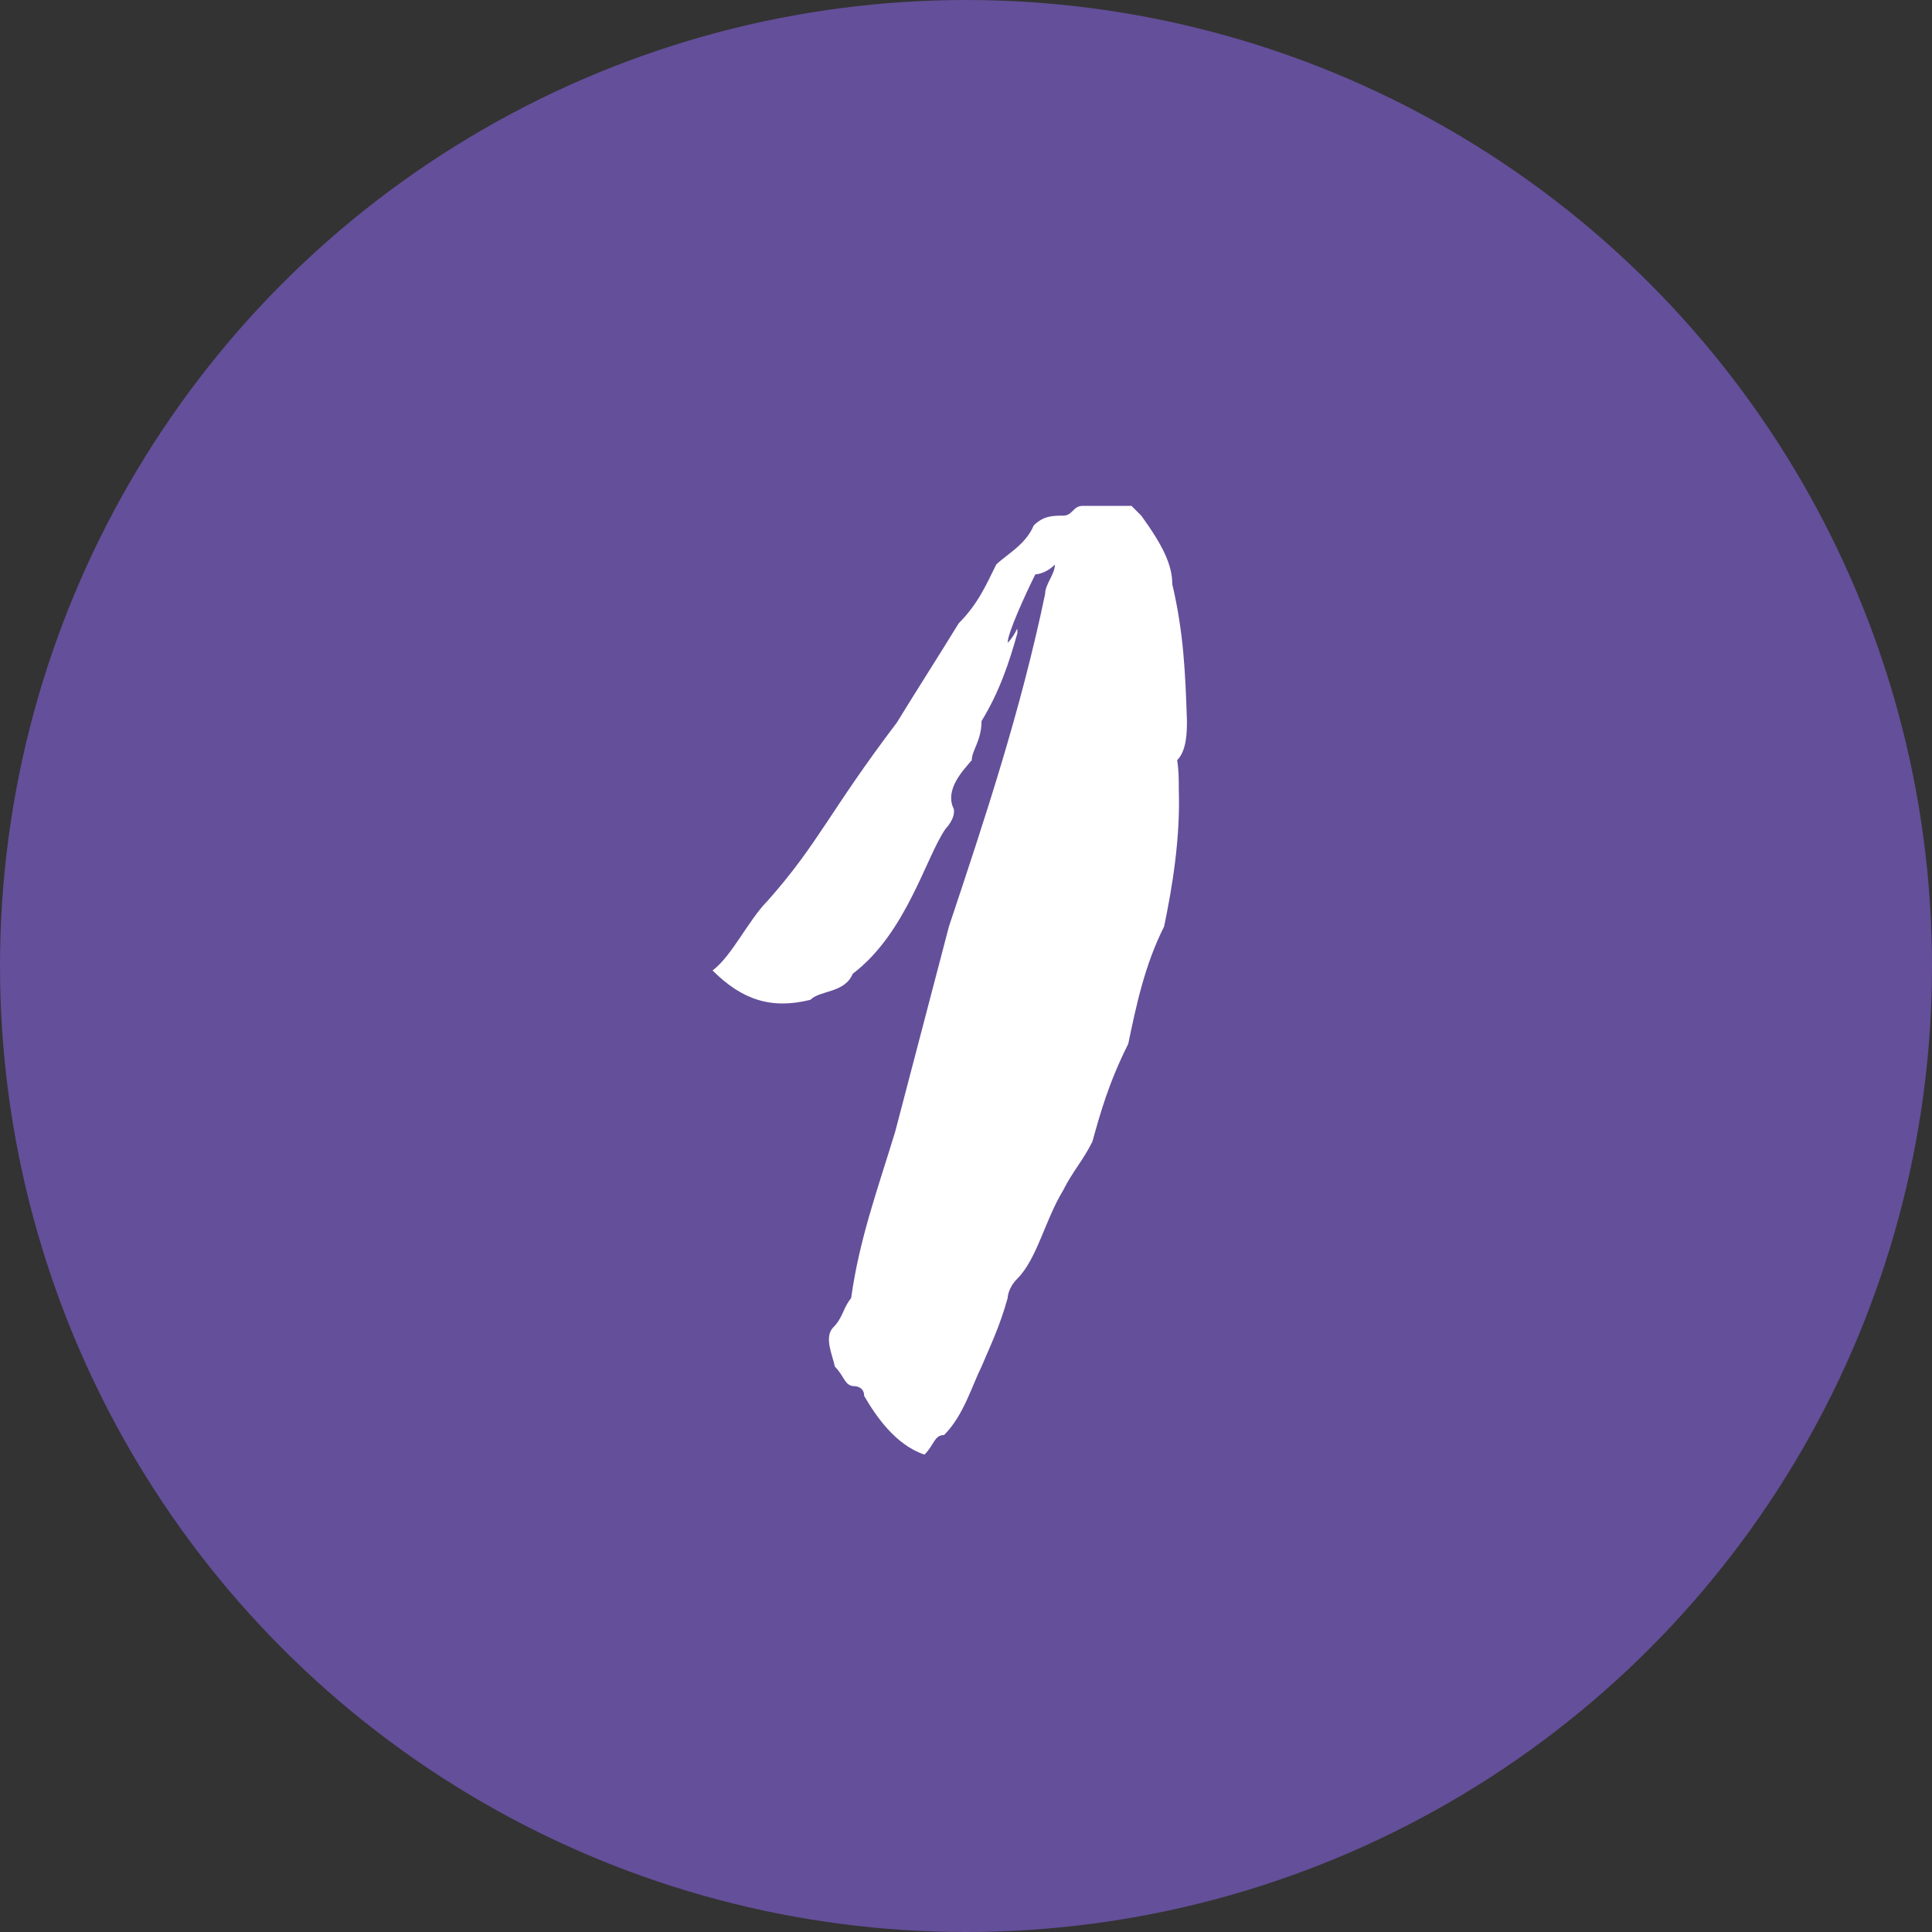 <svg width="64" height="64" viewBox="0 0 64 64" fill="none" xmlns="http://www.w3.org/2000/svg">
<rect x="0" y="0" width="64" height="64" fill="#333333" stroke="none"/>
<circle cx="32" cy="32" r="32" fill="#644F9A"/>
<path d="M33.703 20.97C33.703 20.646 33.703 20.97 33.379 21.294C33.379 20.97 33.973 19.674 34.297 19.026C34.297 19.026 34.621 19.026 34.945 18.702C34.945 19.026 34.621 19.35 34.621 19.674C33.811 23.562 32.623 27.126 31.435 30.69C30.841 32.958 30.247 35.226 29.653 37.494C29.059 39.438 28.465 41.058 28.195 43.002C27.925 43.326 27.925 43.65 27.601 43.974C27.277 44.298 27.601 44.946 27.655 45.27C27.979 45.594 27.979 45.918 28.303 45.918C28.303 45.918 28.627 45.918 28.627 46.242C29.005 46.89 29.653 47.862 30.625 48.186C30.949 47.862 30.949 47.538 31.273 47.538C31.921 46.89 32.191 45.918 32.515 45.27C32.785 44.622 33.109 43.974 33.379 43.002C33.379 43.002 33.379 42.678 33.703 42.354C34.351 41.706 34.621 40.41 35.215 39.438C35.539 38.79 35.863 38.466 36.187 37.818C36.457 36.846 36.727 35.874 37.375 34.578C37.645 33.282 37.915 31.986 38.563 30.69C38.833 29.394 39.103 27.774 39.049 26.154C39.049 25.83 39.049 25.506 38.995 25.182C39.319 24.858 39.319 24.21 39.319 23.886C39.265 22.266 39.211 20.97 38.833 19.35C38.833 18.702 38.509 18.054 37.807 17.082L37.483 16.758C37.159 16.758 36.835 16.758 36.511 16.758C36.187 16.758 36.187 16.758 35.863 16.758C35.539 16.758 35.539 17.082 35.215 17.082C34.891 17.082 34.567 17.082 34.243 17.406C33.973 18.054 33.325 18.378 33.001 18.702C32.677 19.35 32.407 19.998 31.759 20.646C31.165 21.618 30.301 22.968 29.707 23.94C27.493 26.856 27.115 27.936 25.441 29.826C24.793 30.474 24.253 31.662 23.605 32.148C24.577 33.12 25.549 33.444 26.845 33.12C27.169 32.796 27.979 32.904 28.249 32.256C30.031 30.906 30.679 28.368 31.327 27.45C31.327 27.45 31.651 27.126 31.597 26.802C31.273 26.154 31.921 25.506 32.191 25.182C32.191 24.858 32.515 24.534 32.515 23.886C33.109 22.914 33.433 21.942 33.703 20.97Z" fill="white"/>
</svg>
